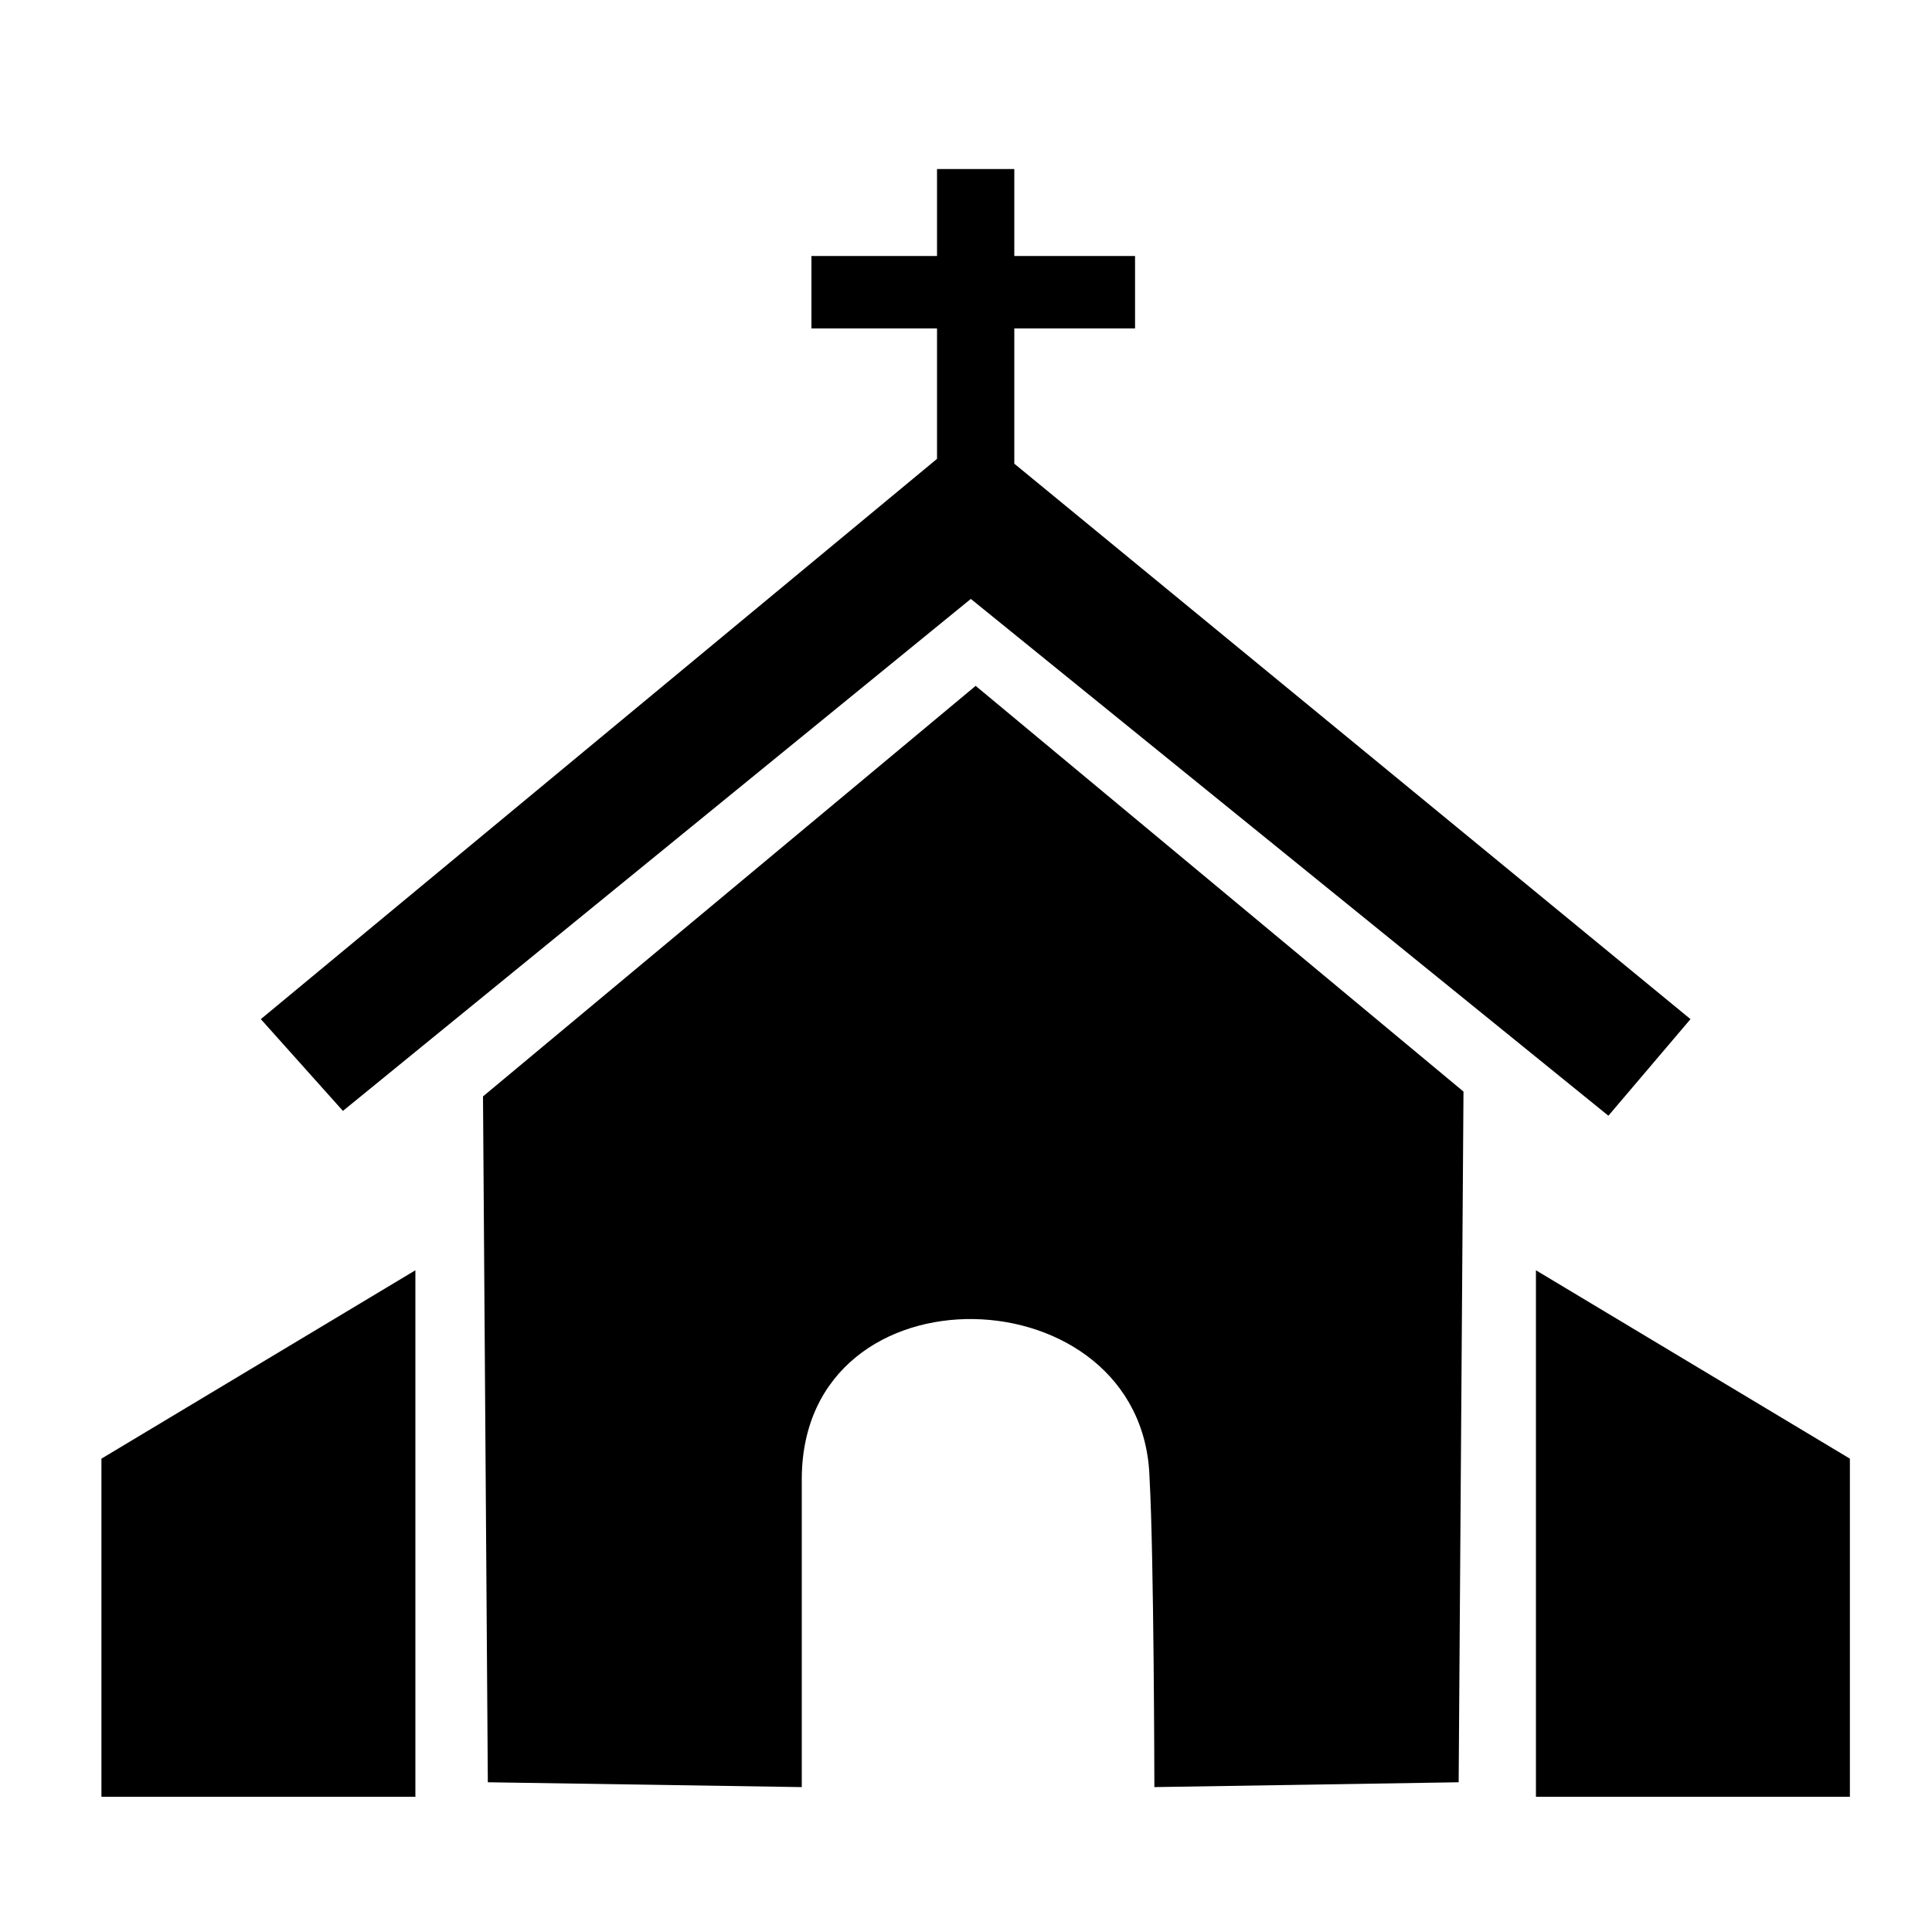 <svg id="baseline" xmlns="http://www.w3.org/2000/svg" width="400" height="400" viewBox="0 0 400 400">
  <defs>
    <style>
      .cls-1 {
        fill-rule: evenodd;
      }
    </style>
  </defs>
  <path id="Forma_1" data-name="Forma 1" class="cls-1" d="M21,372H86V263L21,302v70Z"/>
  <path id="Forma_1_copia" data-name="Forma 1 copia" class="cls-1" d="M383,372H318V263l65,39v70Z"/>
  <path id="Forma_2" data-name="Forma 2" class="cls-1" d="M54,211L194,95V68H168V53h26V35h16V53h25V68H210V96L350,211l-17,20L201,124,71,230Z"/>
  <path id="Forma_3" data-name="Forma 3" class="cls-1" d="M166,306v64l-65-1-1-142,102-85,101,84-1,143-63,1s-0.08-47.742-1-64C236.773,263.362,166.307,260.908,166,306Z"/>
</svg>
